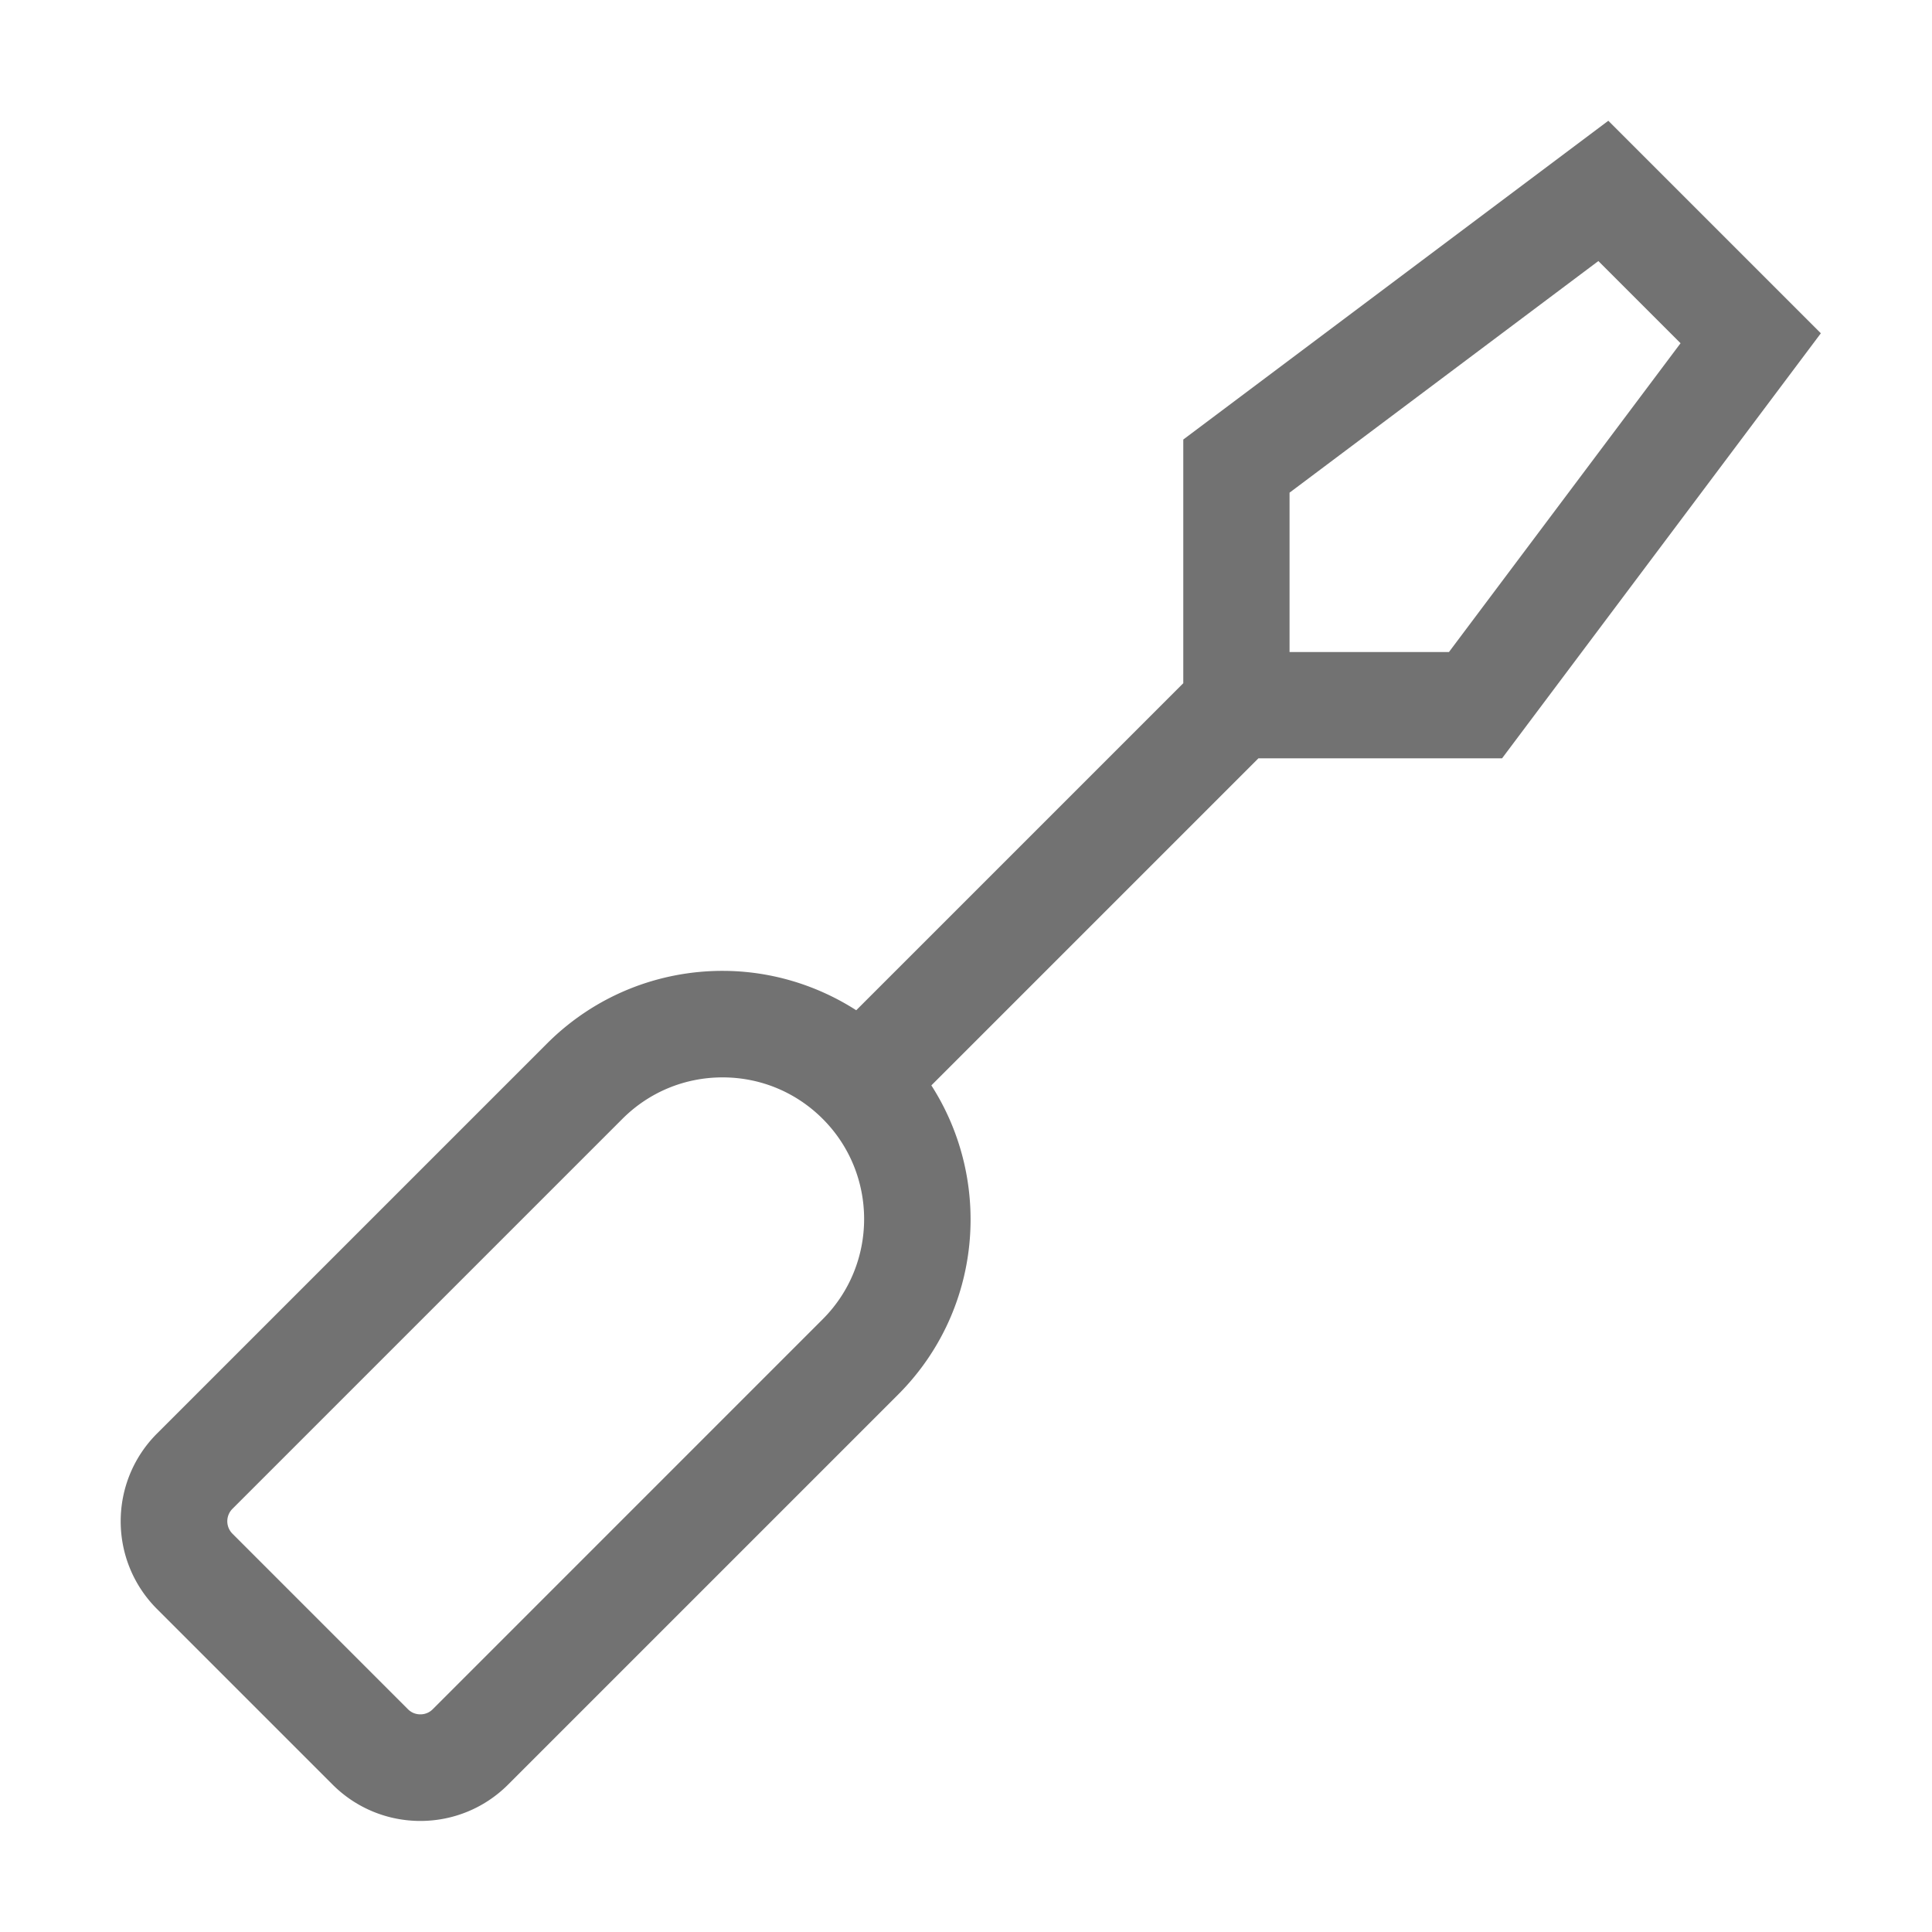 ﻿<?xml version='1.0' encoding='UTF-8'?>
<svg viewBox="-1.999 -2 32 32" xmlns="http://www.w3.org/2000/svg">
  <g transform="matrix(0.055, 0, 0, 0.055, 0, 0)">
    <path d="M416, 192L512, 64L448, 0L320, 96L320, 169.38L221.51, 267.87C209.27, 260.02 195.27, 256.01 181.24, 256.01C162.11, 256.01 142.98, 263.31 128.38, 277.9L10.95, 395.33C-3.65, 409.93 -3.65, 433.6 10.95, 448.2L63.81, 501.06C71.11, 508.36 80.68, 512.01 90.24, 512.01C99.81, 512.01 109.37, 508.36 116.67, 501.06L234.1, 383.63C259.4, 358.33 262.69, 319.43 244.13, 290.5L342.63, 192L416, 192zM352, 112L445, 42.25L469.75, 67L400, 160L352, 160L352, 112zM211.41, 360.92L93.98, 478.36A5.192 5.192 0 0 1 90.24, 479.91C89.24, 479.91 87.78, 479.64 86.5, 478.36L33.65, 425.5A5.3 5.3 0 0 1 33.65, 418.02L151.08, 300.59C159.14, 292.53 169.85, 288.09 181.25, 288.09C192.65, 288.09 203.36, 292.53 211.42, 300.59C228.04, 317.22 228.04, 344.29 211.41, 360.92z" fill="#727272" fill-opacity="1" class="Black" />
  </g>
</svg>
